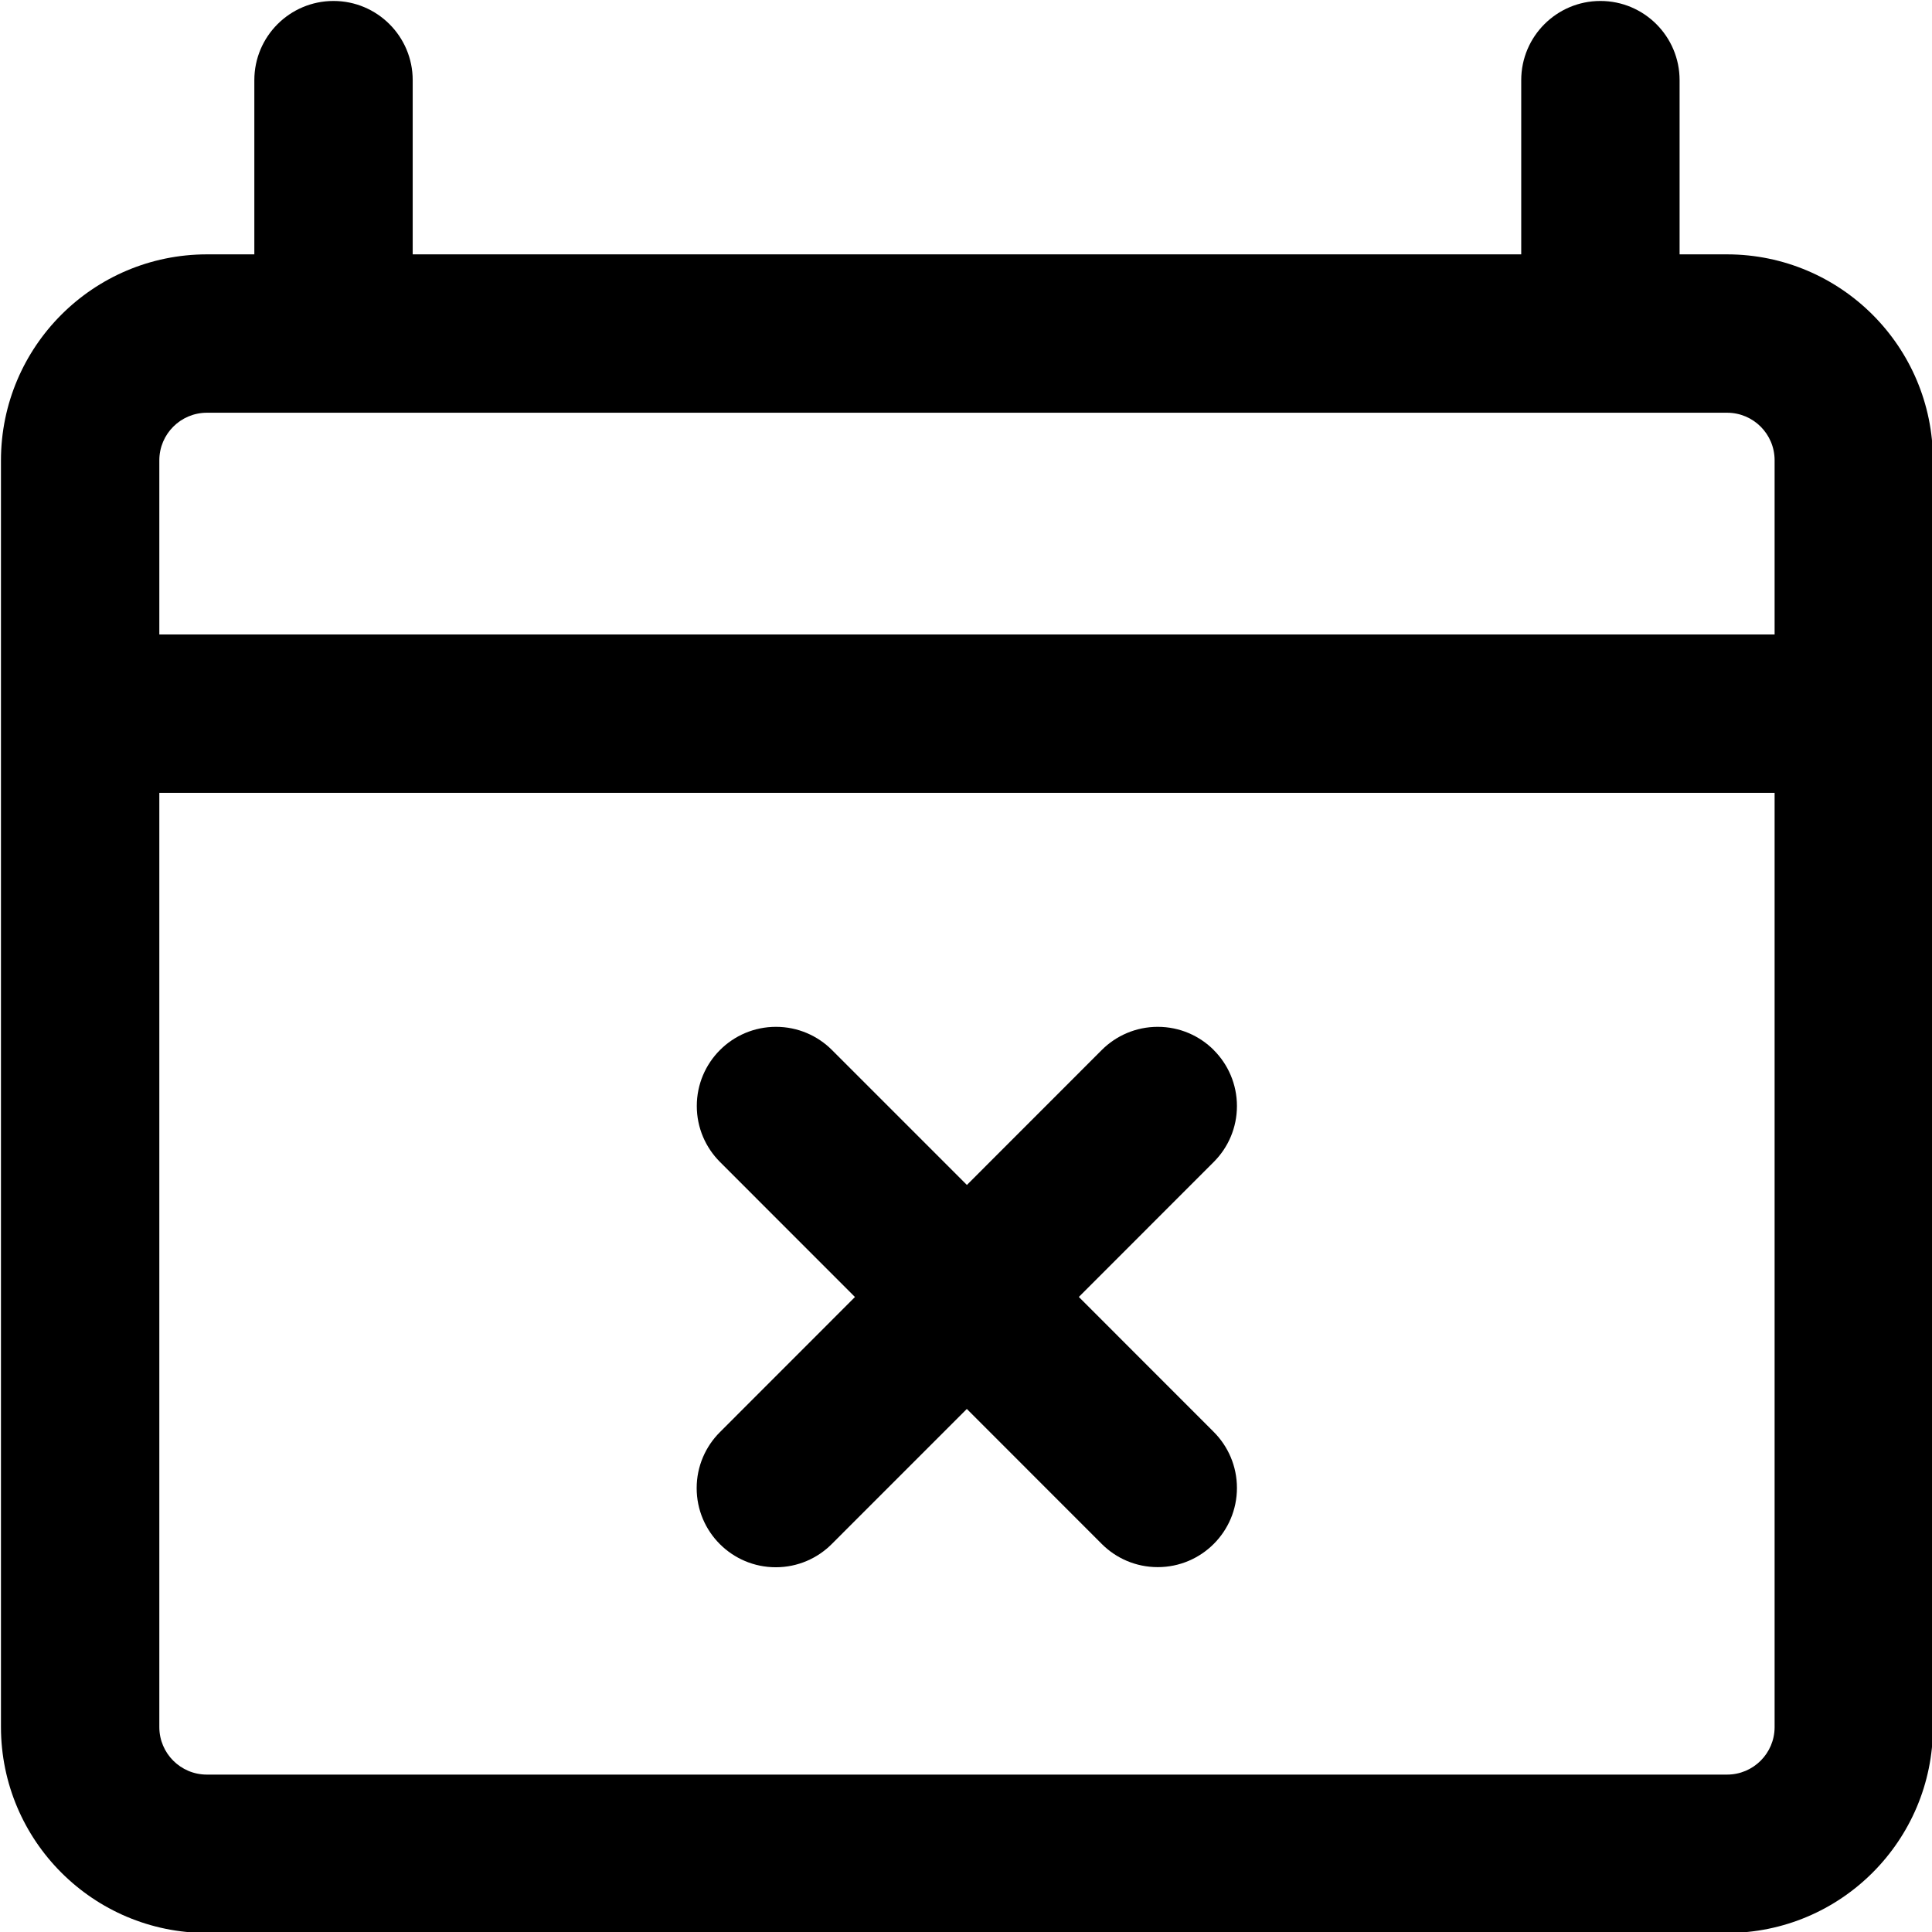 <svg xmlns="http://www.w3.org/2000/svg" xmlns:xlink="http://www.w3.org/1999/xlink" version="1.1" width="1000" height="1000" viewBox="0 0 1000 1000" xml:space="preserve">
<desc>Created with Fabric.js 3.5.0</desc>
<defs>
</defs>
<rect x="0" y="0" width="100%" height="100%" fill="rgba(255,255,255,0)"/>
<g transform="matrix(32.787 0 0 32.789 500.5 500.5)" id="588294">
<path style="stroke: none; stroke-width: 1; stroke-dasharray: none; stroke-linecap: butt; stroke-dashoffset: 0; stroke-linejoin: miter; stroke-miterlimit: 4; is-custom-font: none; font-file-url: none; fill: rgb(0,0,0); fill-rule: nonzero; opacity: 1;" vector-effect="non-scaling-stroke" transform=" translate(-16, -15.999)" d="M 28 4.75 h -0.75 v -2.75 c 0 -0.69 -0.56 -1.25 -1.25 -1.25 s -1.25 0.56 -1.25 1.25 v 0 v 2.75 h -17.5 v -2.75 c 0 -0.69 -0.56 -1.25 -1.25 -1.25 s -1.25 0.56 -1.25 1.25 v 0 v 2.75 h -0.75 c -1.794 0.002 -3.248 1.456 -3.25 3.25 v 19.998 c 0.002 1.794 1.456 3.248 3.25 3.25 h 24 c 1.794 -0.001 3.249 -1.456 3.25 -3.25 v -19.998 c -0.002 -1.794 -1.456 -3.248 -3.25 -3.25 h 0 z M 4 7.25 h 24 c 0.414 0 0.75 0.336 0.75 0.75 v 2.75 h -25.5 v -2.75 c 0.001 -0.414 0.336 -0.749 0.75 -0.75 h 0 z M 28 28.748 h -24 c -0.414 0 -0.75 -0.336 -0.75 -0.75 v -14.748 h 25.5 v 14.748 c 0 0.414 -0.336 0.75 -0.75 0.75 v 0 z M 19.896 17.31 c -0.226 -0.226 -0.539 -0.366 -0.884 -0.366 s -0.658 0.14 -0.884 0.366 l -2.129 2.13 l -2.13 -2.13 c -0.226 -0.226 -0.539 -0.366 -0.884 -0.366 c -0.69 0 -1.25 0.559 -1.25 1.25 c 0 0.345 0.14 0.657 0.366 0.883 l 2.131 2.132 l -2.131 2.132 c -0.227 0.226 -0.368 0.539 -0.368 0.885 c 0 0.69 0.559 1.249 1.249 1.249 c 0.346 0 0.66 -0.141 0.886 -0.369 l 2.13 -2.13 l 2.129 2.13 c 0.226 0.227 0.539 0.367 0.885 0.367 c 0.69 0 1.25 -0.56 1.25 -1.25 c 0 -0.345 -0.14 -0.657 -0.365 -0.883 l -2.131 -2.132 l 2.131 -2.132 c 0.226 -0.226 0.365 -0.538 0.365 -0.882 s -0.14 -0.658 -0.367 -0.884 l 0 0 z" stroke-linecap="round"/>
</g>
</svg>